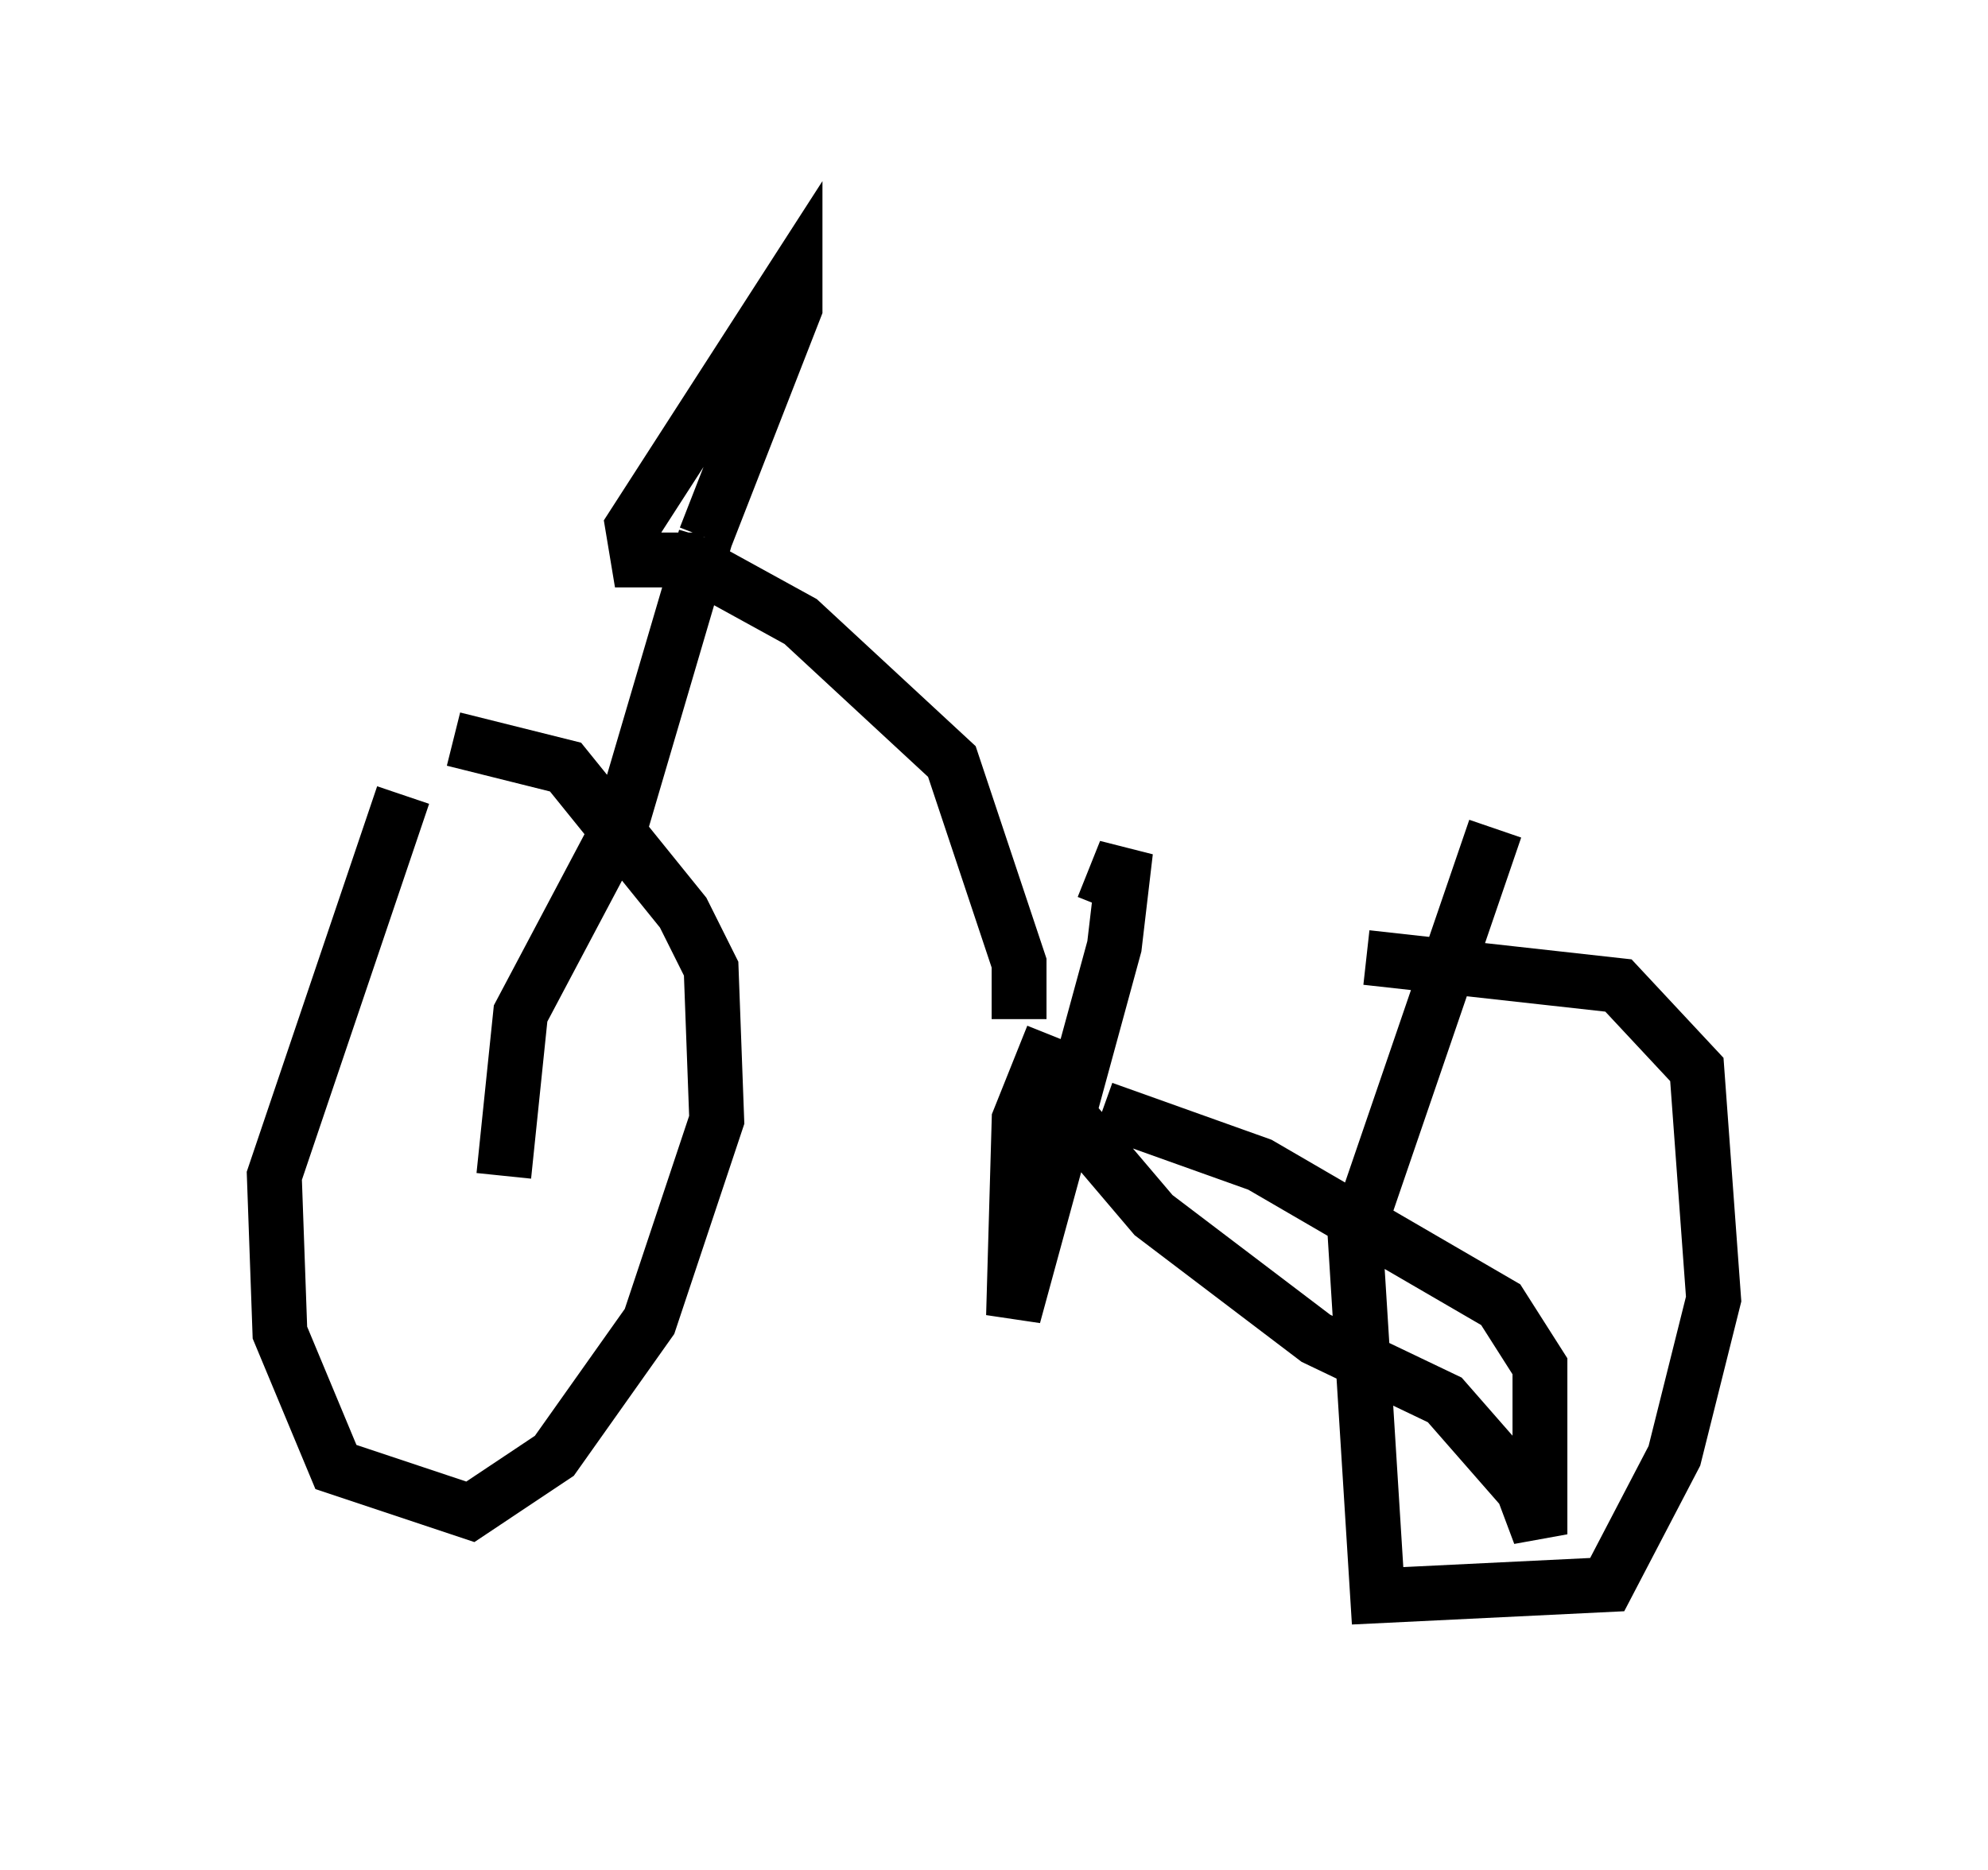 <?xml version="1.0" encoding="utf-8" ?>
<svg baseProfile="full" height="34.092" version="1.1" width="36.236" xmlns="http://www.w3.org/2000/svg" xmlns:ev="http://www.w3.org/2001/xml-events" xmlns:xlink="http://www.w3.org/1999/xlink"><defs /><rect fill="white" height="34.092" width="36.236" x="0" y="0" /><path d="M8.471, 13.065 m-1.123, 1.429 l-2.348, 6.942 0.102, 2.858 l1.021, 2.45 2.45, 0.817 l1.531, -1.021 1.735, -2.45 l1.225, -3.675 -0.102, -2.756 l-0.51, -1.021 -2.144, -2.654 l-2.042, -0.51 m18.988, 1.633 l-2.552, 7.452 0.408, 6.533 l4.185, -0.204 1.225, -2.348 l0.715, -2.858 -0.306, -4.185 l-1.429, -1.531 -4.594, -0.51 m-5.717, 1.429 l-0.613, 1.531 -0.102, 3.573 l1.838, -6.738 0.204, -1.735 l-0.408, 1.021 m-0.817, 3.573 l1.735, 2.042 2.96, 2.246 l2.348, 1.123 1.429, 1.633 l0.306, 0.817 0.0, -3.063 l-0.715, -1.123 -4.39, -2.552 l-2.858, -1.021 m-1.531, -1.633 l0.0, -1.021 -1.225, -3.675 l-2.756, -2.552 -2.042, -1.123 l-0.919, 0.0 -0.102, -0.613 l2.96, -4.594 0.0, 0.613 l-1.633, 4.185 m0.0, 0.0 l-1.531, 5.206 -1.838, 3.471 l-0.306, 2.96 " fill="none" stroke="black" stroke-width="1" /></svg>